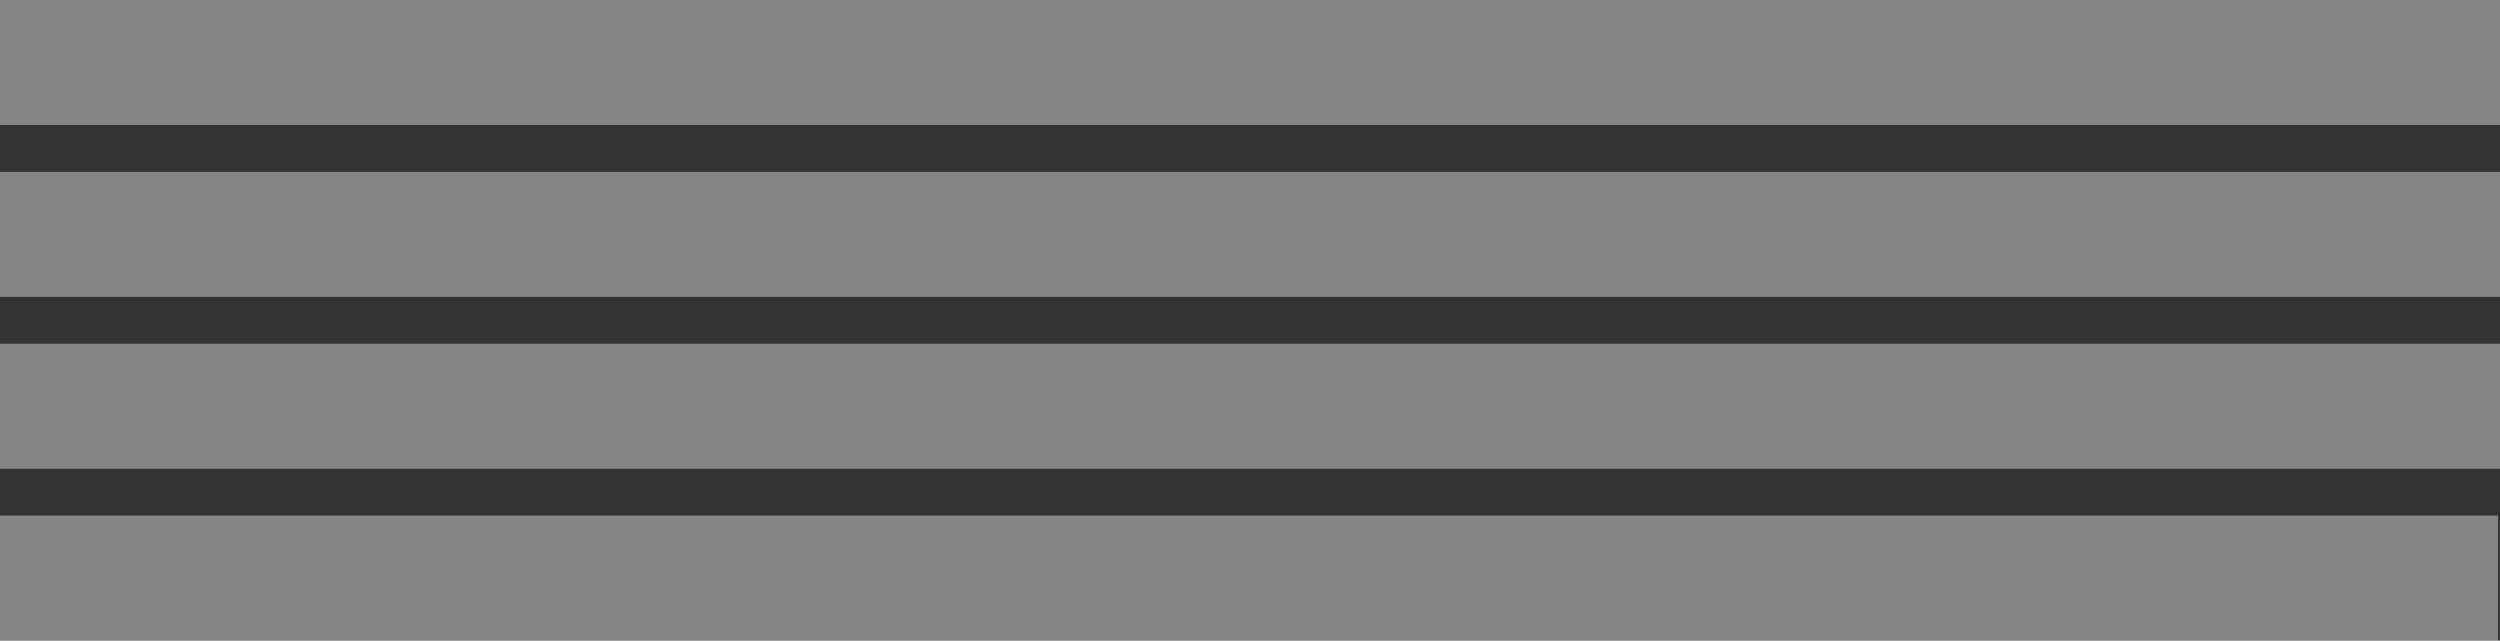 <svg
  width="1280"
  height="328"
  viewBox="0 0 1280 328"
  fill="none"
  xmlns="http://www.w3.org/2000/svg"
>
<rect x="0" y="0" width="1280" height="328" fill="#333333" stroke="none"/>
<rect width="1280" height="64" fill="white" fill-opacity="0.4" />
<rect y="88" width="1280" height="64" fill="white" fill-opacity="0.4" />
<rect y="176" width="1280" height="64" fill="white" fill-opacity="0.4" />
<rect x="-1" y="264" width="1280" height="64" fill="white" fill-opacity="0.4" />
</svg>
